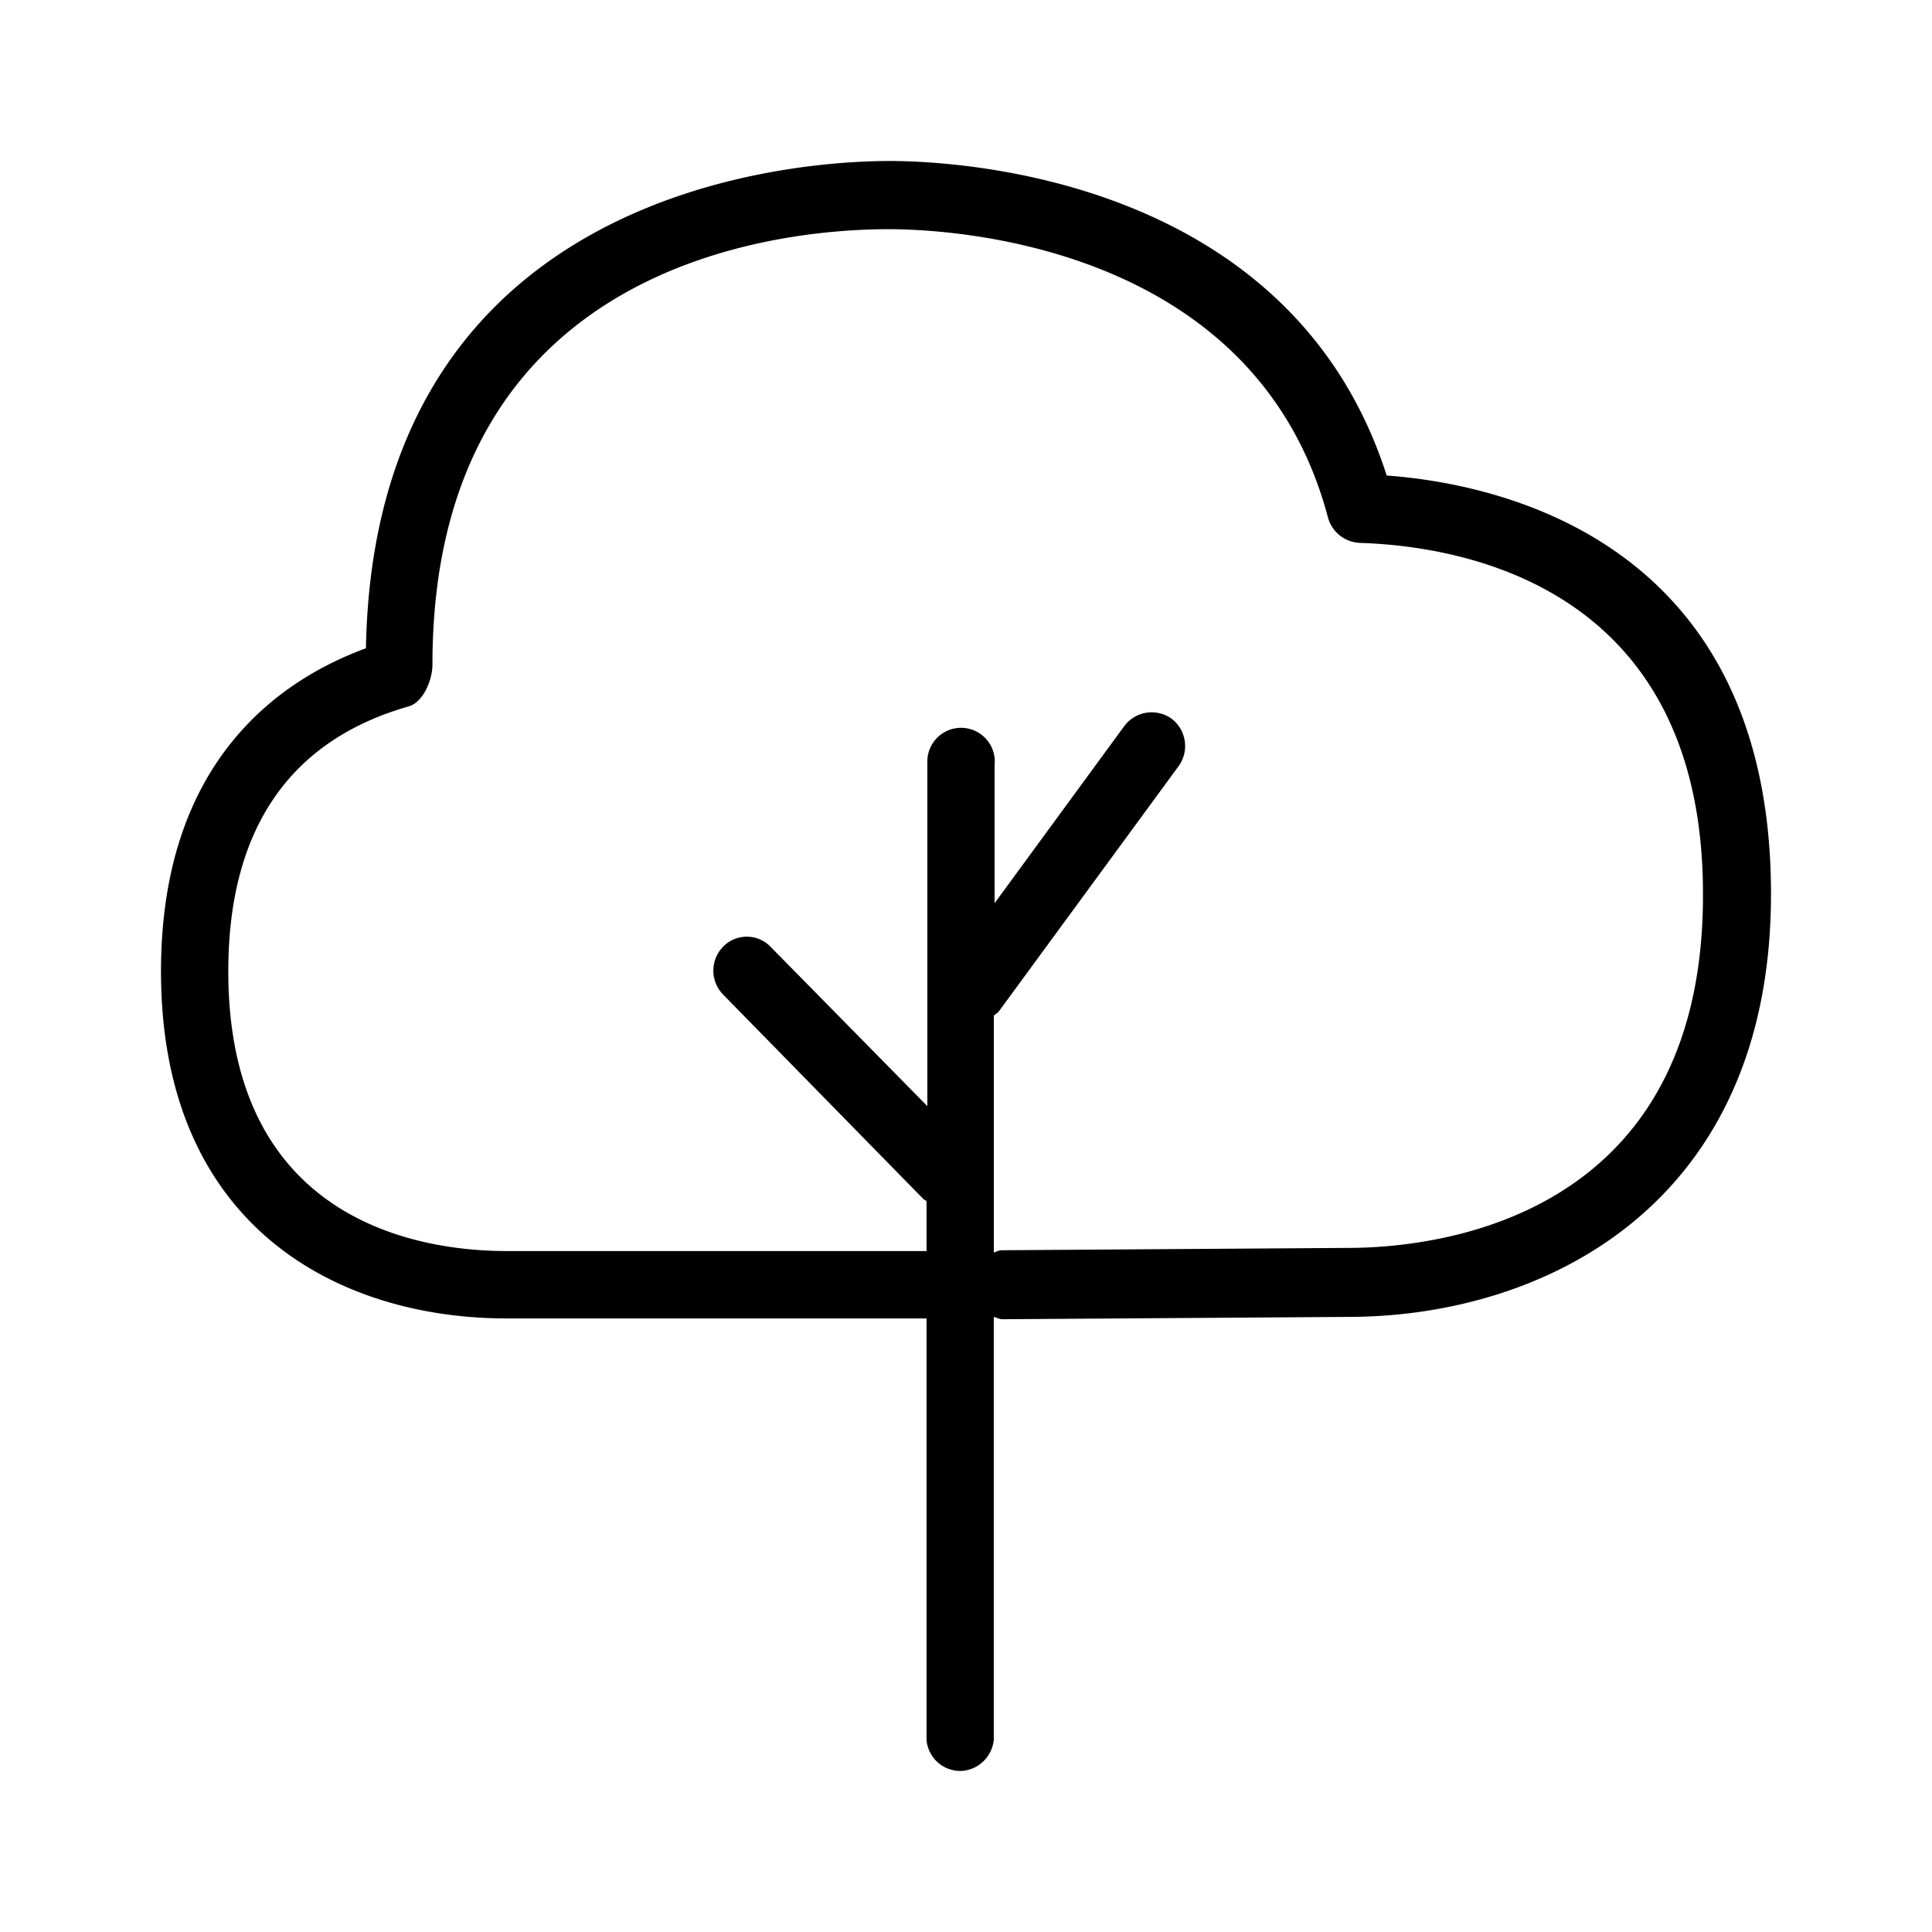 <svg xmlns="http://www.w3.org/2000/svg" width="24" height="24" fill="none"><path fill="#000" d="M11.049 2c.836 0 4.986.192 6.177 3.907 1.44.106 4.774.838 4.774 5.197 0 3.879-2.834 5.255-5.255 5.255l-4.294.029a.2.2 0 0 1-.066-.016q-.018-.008-.04-.013v5.255a.43.43 0 0 1-.383.384.42.42 0 0 1-.452-.384v-5.236H6.294C4.219 16.378 2 15.252 2 12.067c0-2.608 1.47-3.619 2.546-4.014C4.65 2.29 9.973 2 11.049 2m1.393 13.531 4.303-.029c1.038 0 4.42-.317 4.41-4.398 0-3.82-2.988-4.32-4.265-4.36a.43.43 0 0 1-.394-.317c-.903-3.407-4.707-3.58-5.457-3.58-1.325 0-5.667.394-5.667 5.409 0 .192-.116.471-.298.52-1.48.423-2.238 1.53-2.238 3.29 0 3.138 2.42 3.475 3.458 3.475h5.216v-.616q-.01-.017-.025-.02-.008-.004-.013-.009l-2.488-2.54a.425.425 0 0 1 0-.597.41.41 0 0 1 .586 0l1.95 1.982V9.478a.419.419 0 1 1 .835.029v1.713l1.614-2.204a.424.424 0 0 1 .586-.087.426.426 0 0 1 .087.587l-2.229 3.041q-.019.026-.042.039l-.025.02v2.944l.025-.01a.2.2 0 0 1 .07-.019"/></svg>